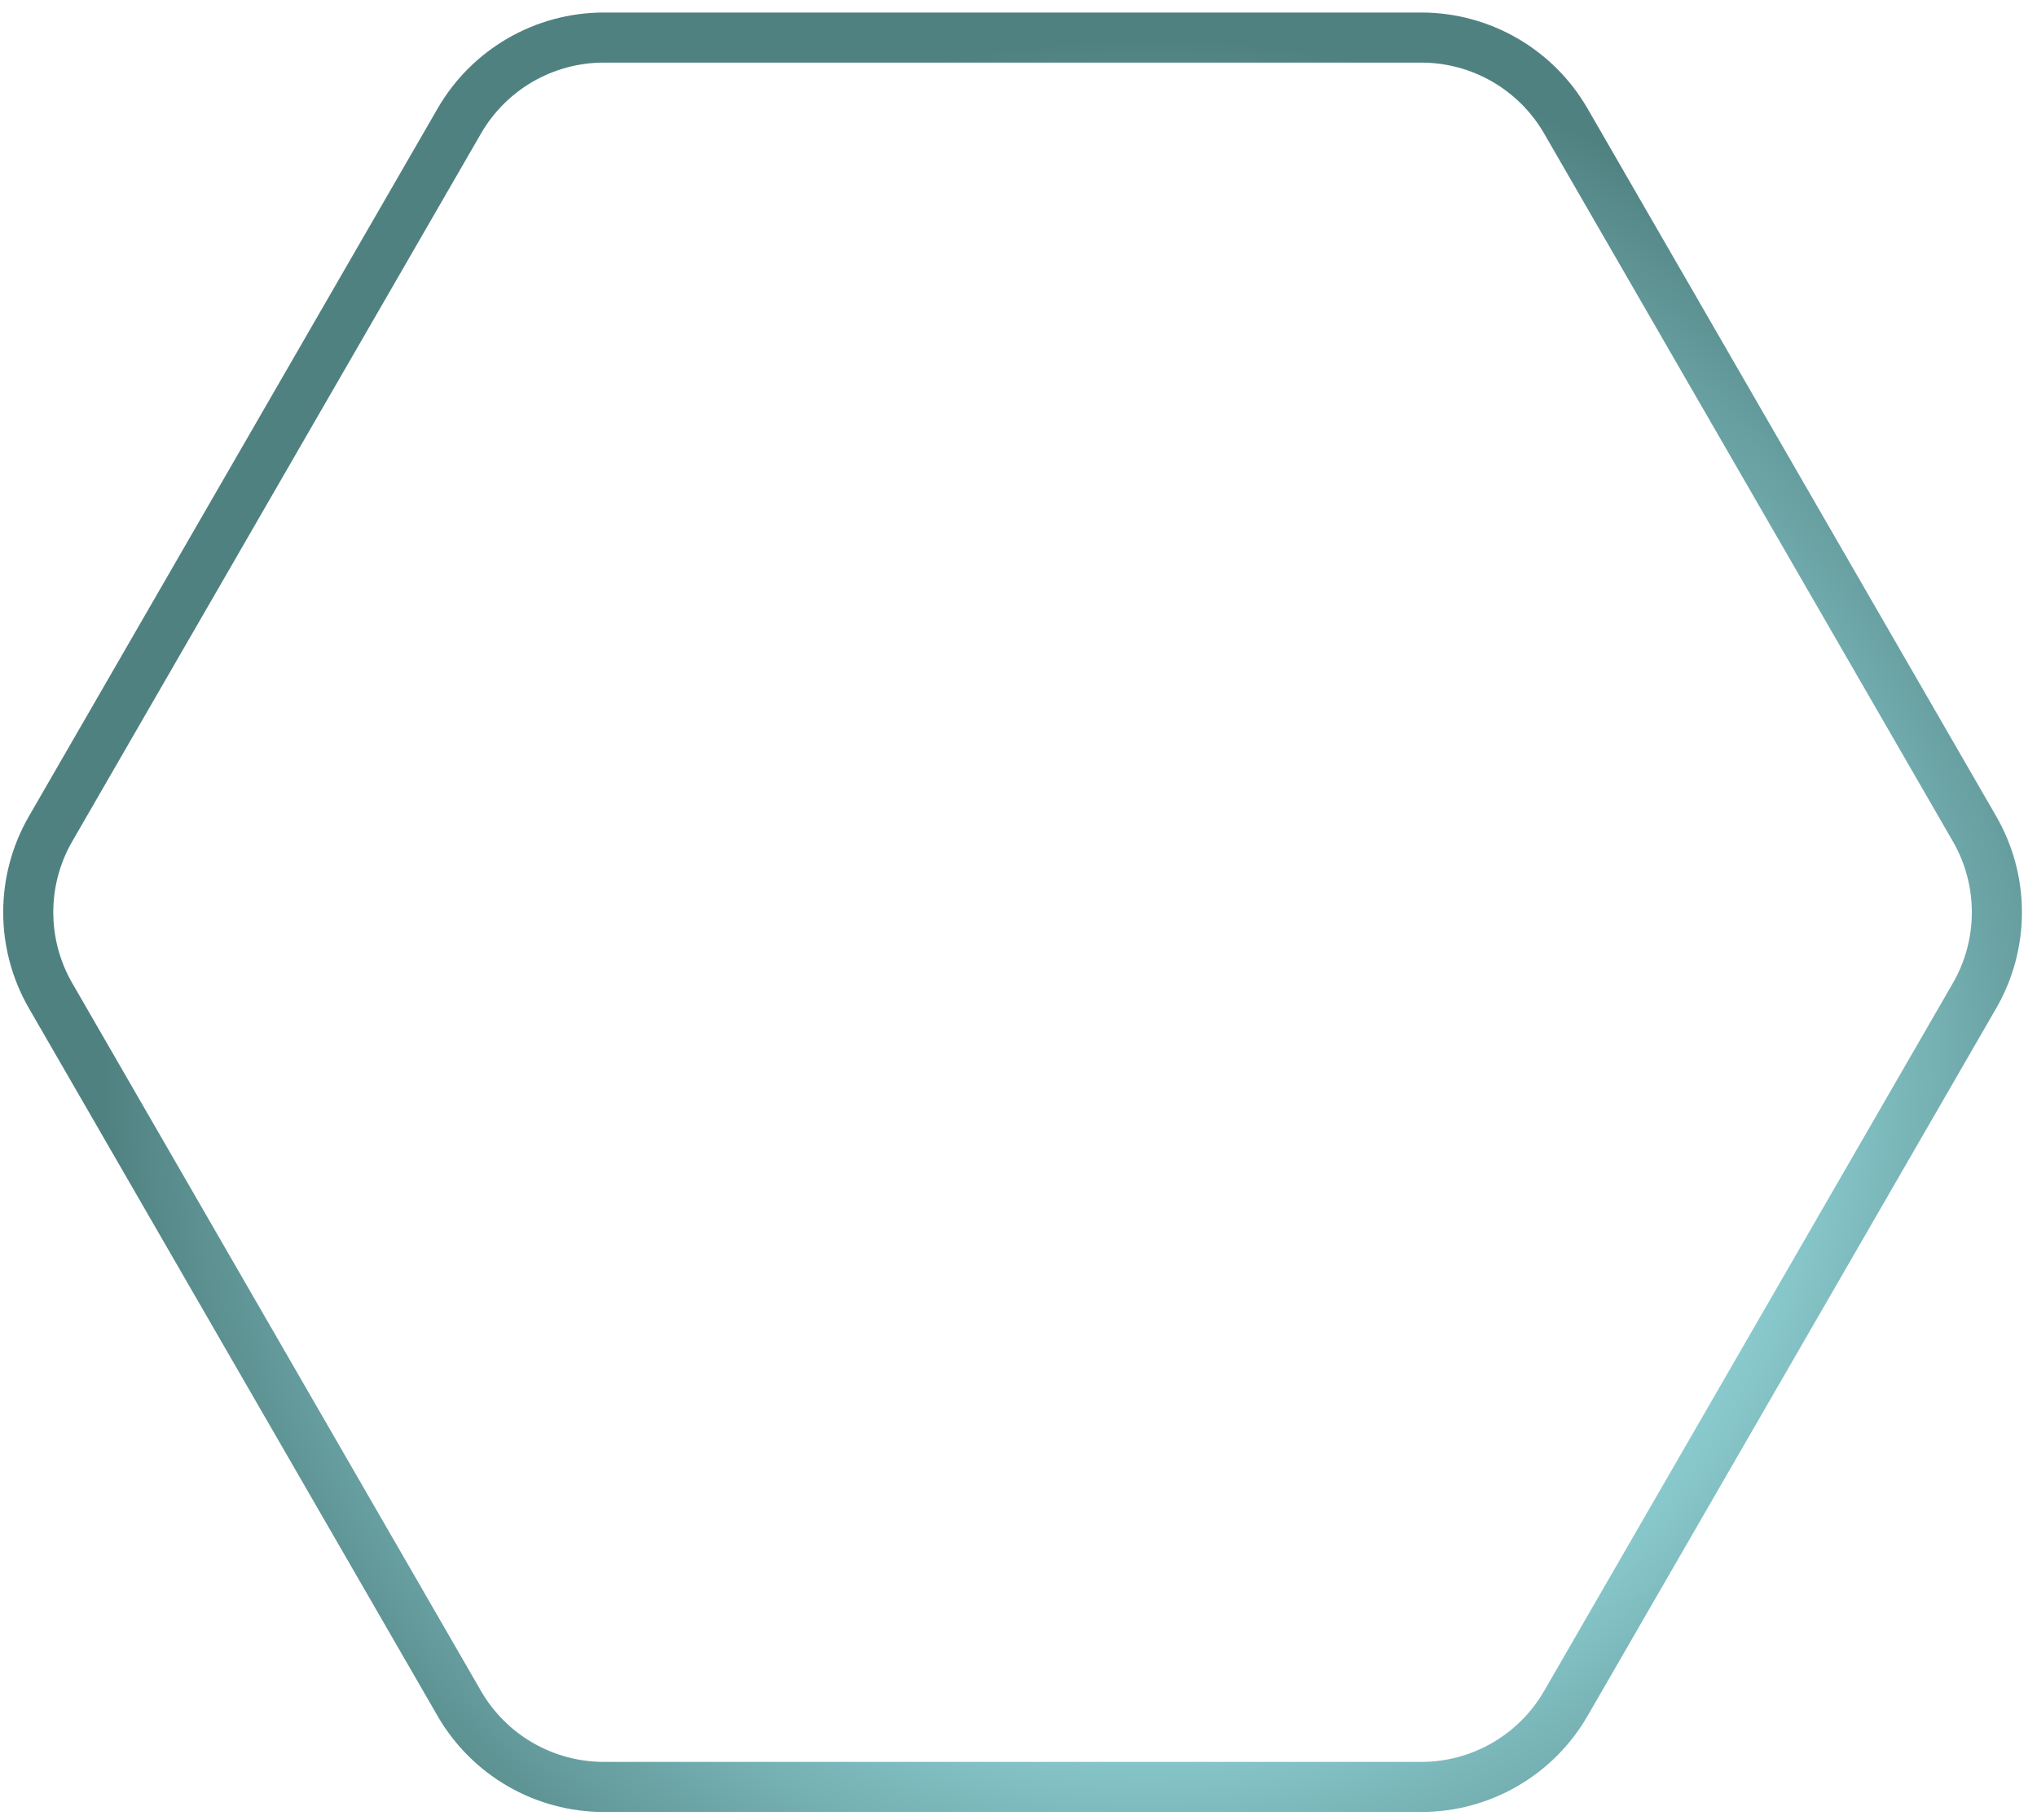 <svg width="122" height="109" viewBox="0 0 122 109" fill="none" xmlns="http://www.w3.org/2000/svg">
<path id="Polygon 2" d="M85.121 2.25C88.694 2.25 91.995 4.156 93.781 7.25L118.258 49.645C120.044 52.739 120.044 56.55 118.258 59.645L93.781 102.039C91.995 105.133 88.694 107.039 85.121 107.039L36.168 107.039C32.595 107.039 29.294 105.133 27.508 102.039L3.031 59.645C1.245 56.55 1.245 52.739 3.031 49.645L27.508 7.25C29.294 4.156 32.595 2.25 36.168 2.25L85.121 2.25Z" stroke="url(#paint0_radial_110_31)" stroke-width="3"/>
<defs>
<radialGradient id="paint0_radial_110_31" cx="0" cy="0" r="1" gradientUnits="userSpaceOnUse" gradientTransform="translate(68.947 65.125) rotate(-124.592) scale(63.318)">
<stop stop-color="#1AA8F9"/>
<stop offset="0.469" stop-color="#A0E6EB"/>
<stop offset="1" stop-color="#508181"/>
</radialGradient>
</defs>
</svg>
